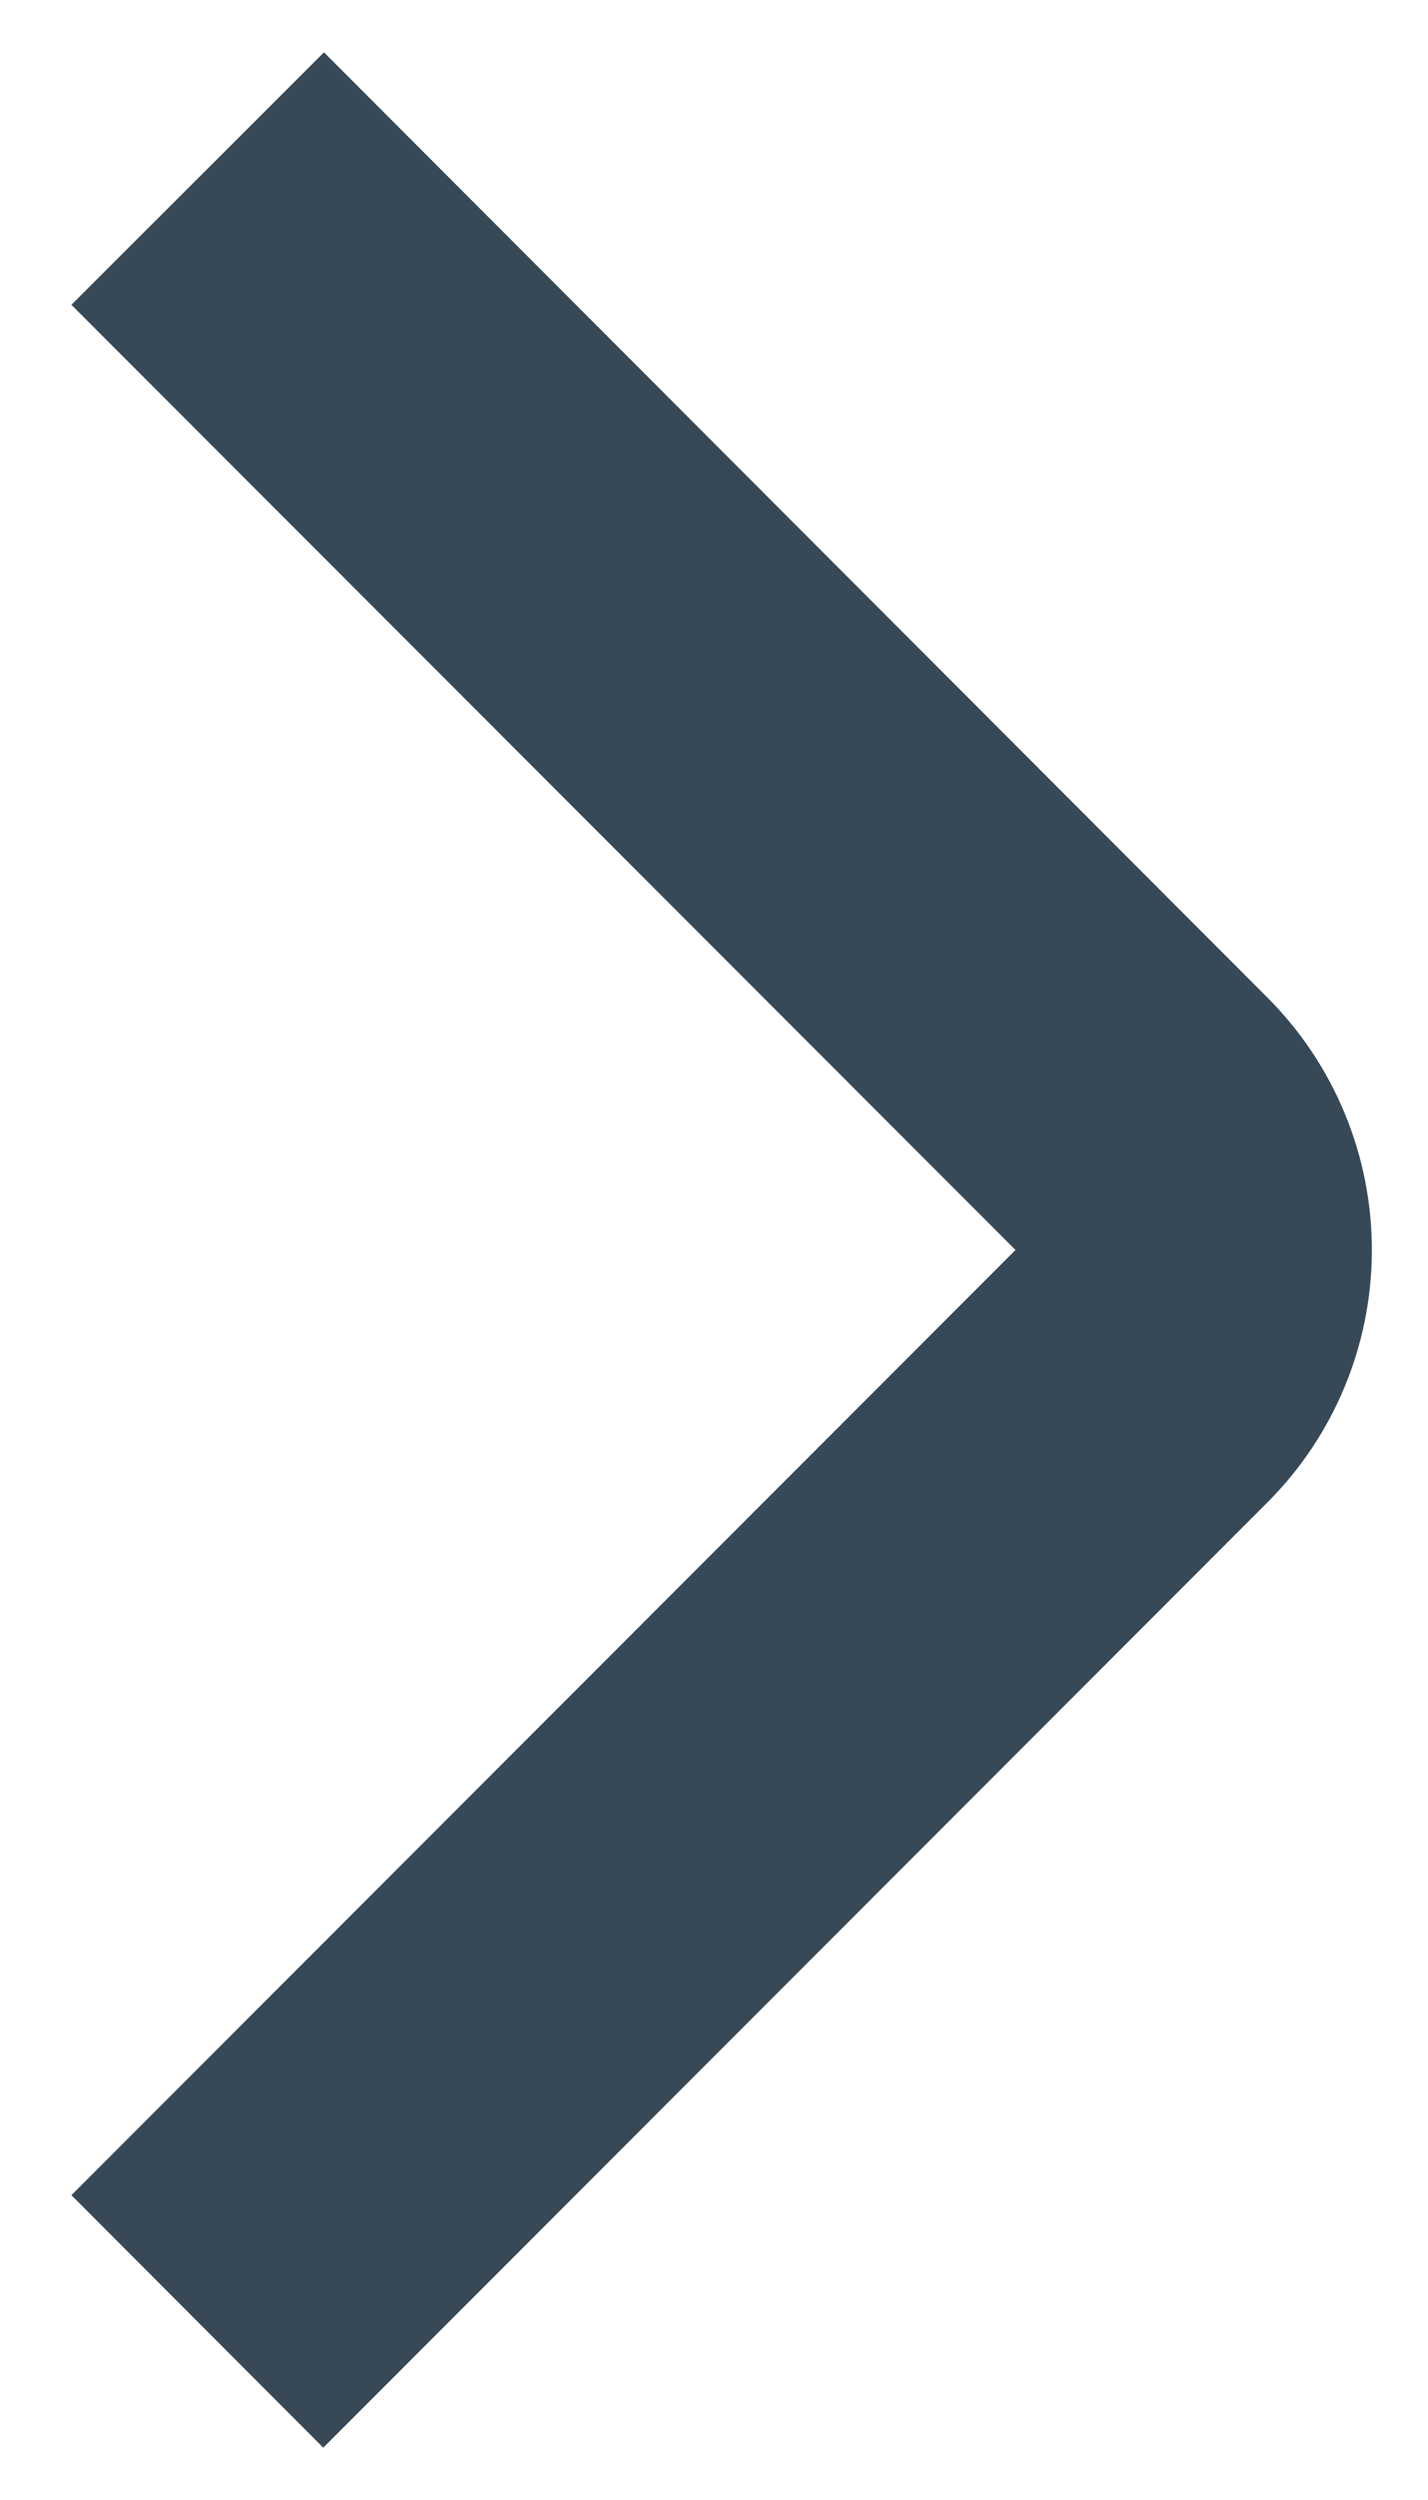 <svg width="16" height="28" viewBox="0 0 16 28" fill="none" xmlns="http://www.w3.org/2000/svg" xmlns:xlink="http://www.w3.org/1999/xlink">
<path d="M3.622,27.414L0.8,24.586L11.378,14L0.8,3.414L3.63,0.586L14.2,11.172C14.95,11.922 15.371,12.939 15.371,14C15.371,15.061 14.95,16.078 14.2,16.828L3.622,27.414Z" fill="#374957"/>
</svg>
